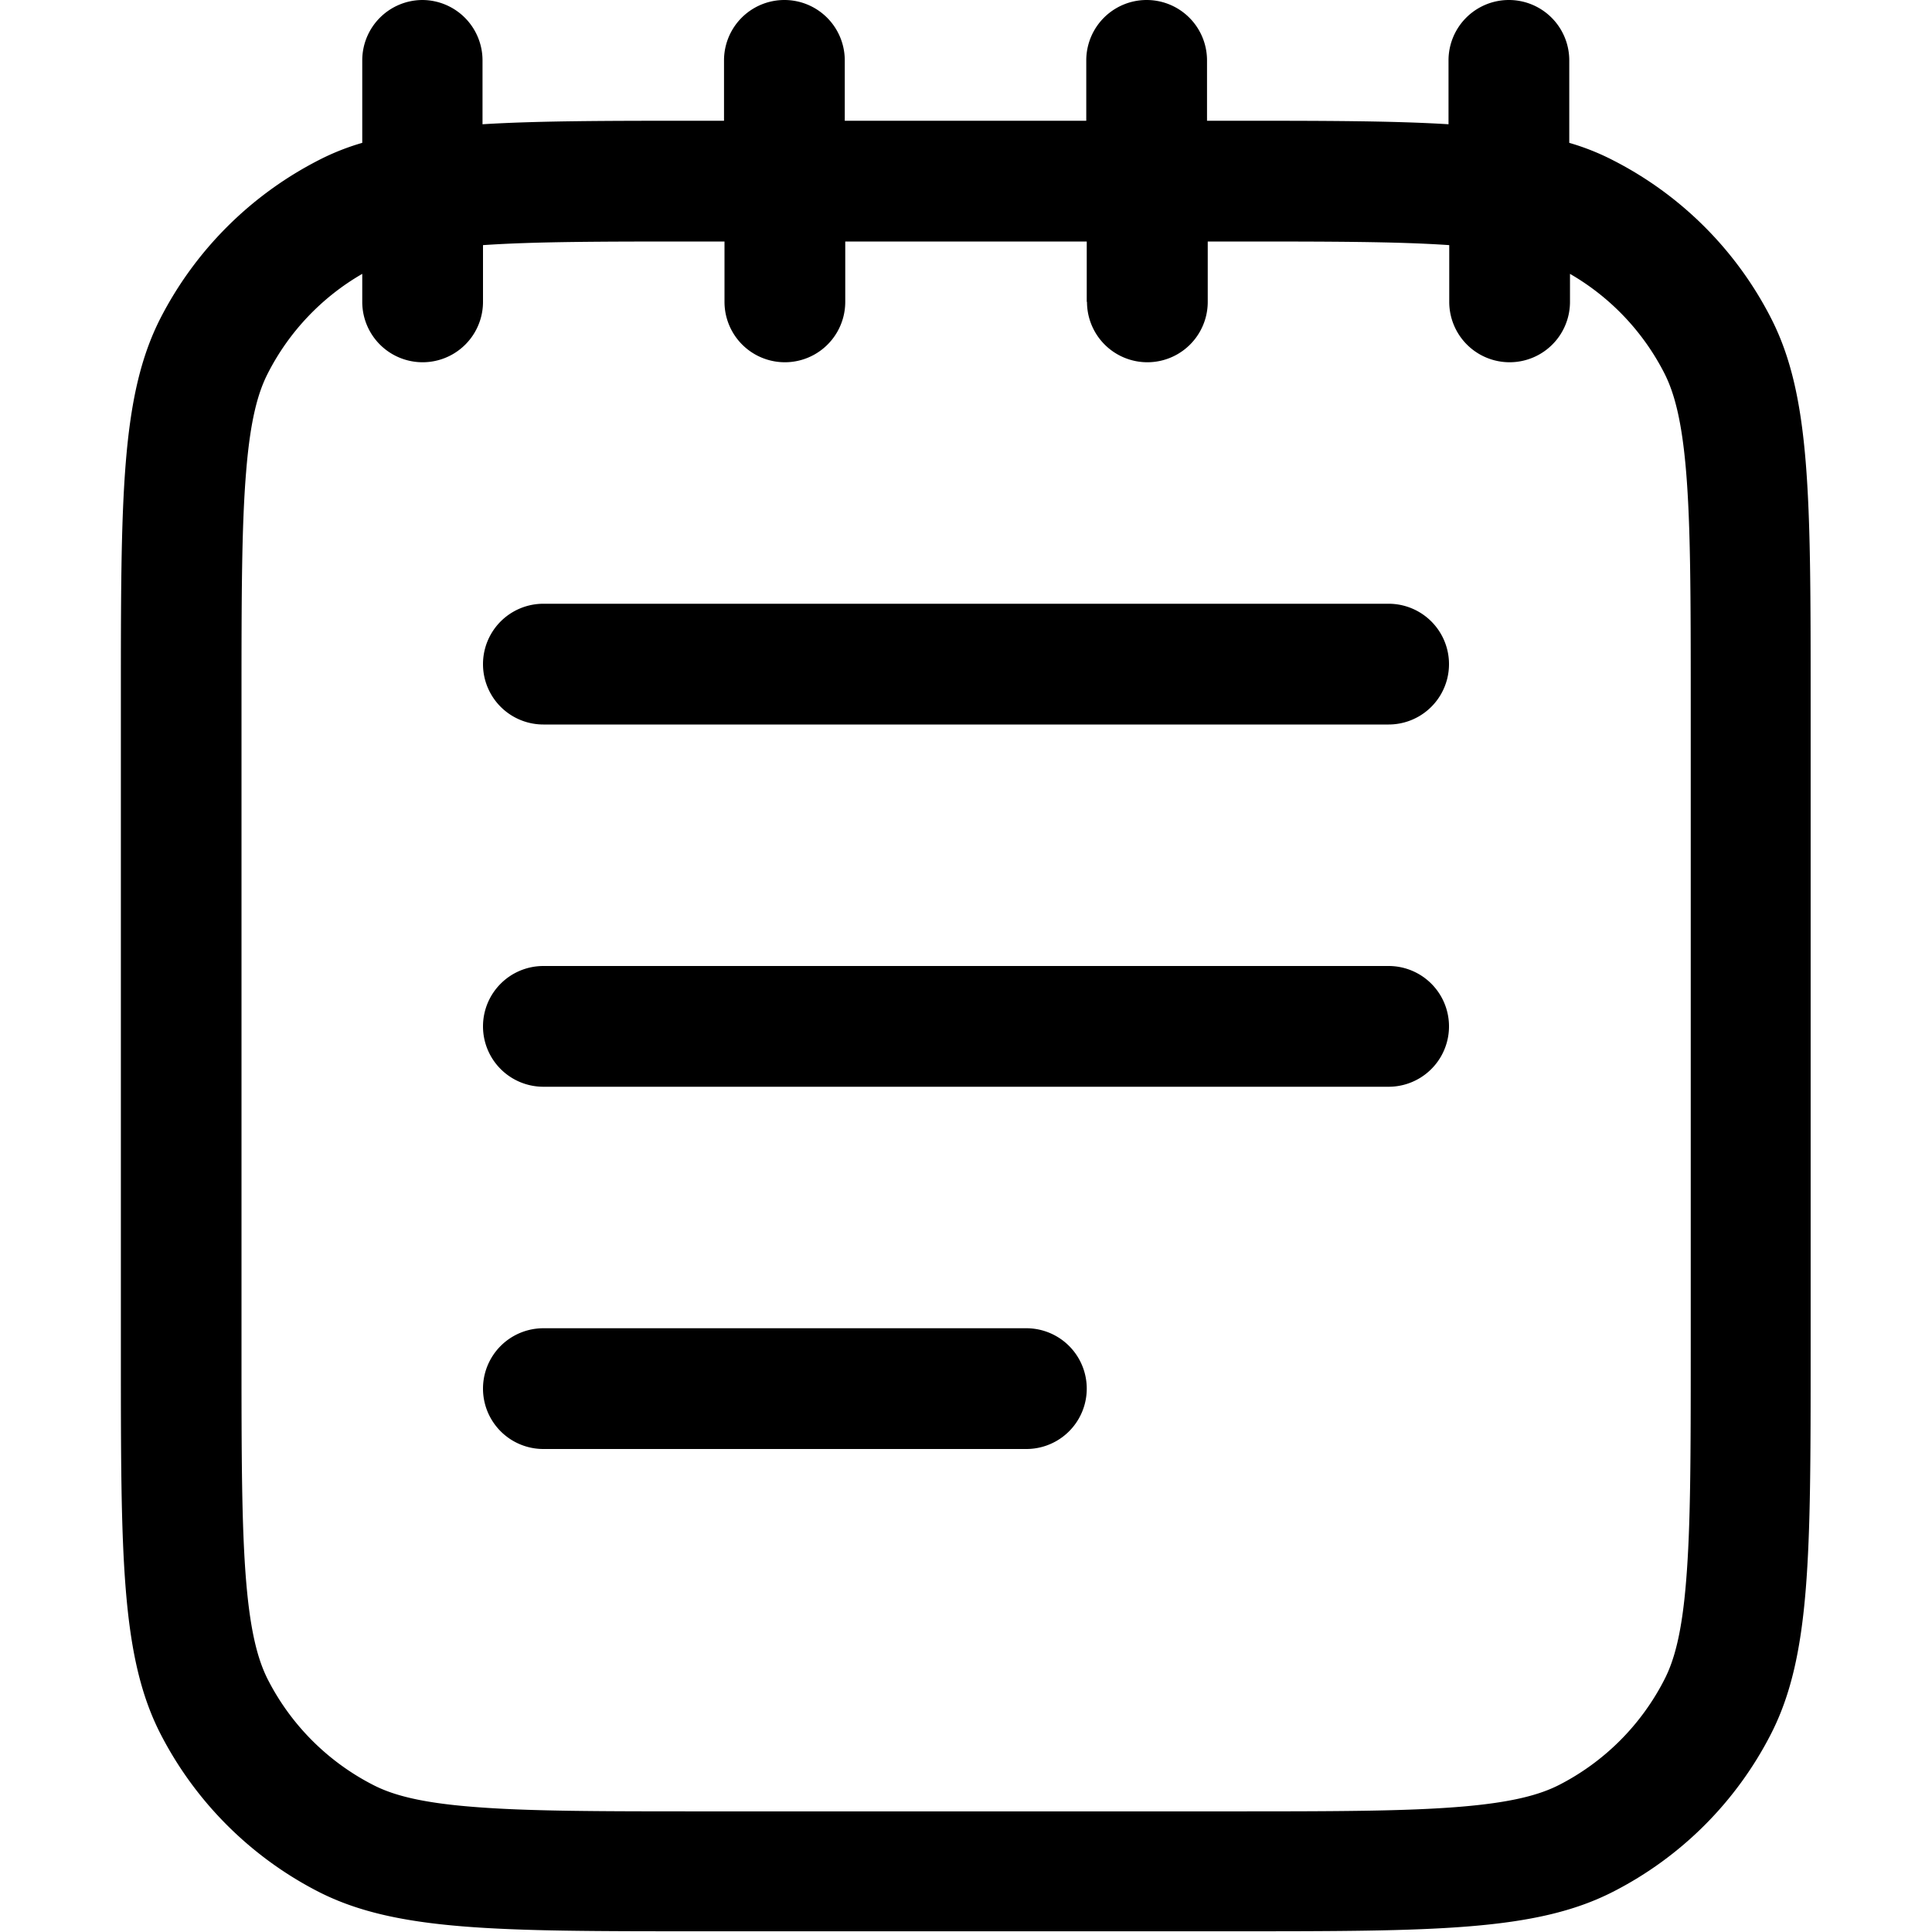 <svg xmlns="http://www.w3.org/2000/svg" width="3em" height="3em" viewBox="0 0 16 16"><path fill="currentColor" d="M4.5 5a.5.5 0 0 0 0 1h7a.5.5 0 0 0 0-1zM4 8.5a.5.5 0 0 1 .5-.5h7a.5.5 0 0 1 0 1h-7a.5.5 0 0 1-.5-.5m.5 2.5a.5.5 0 0 0 0 1h4a.5.5 0 0 0 0-1z"/><path fill="currentColor" fill-rule="evenodd" d="M3.5 0a.5.5 0 0 0-.5.5v.683a2 2 0 0 0-.362.144a3.02 3.02 0 0 0-1.31 1.31c-.327.642-.327 1.48-.327 3.16v5.4c0 1.68 0 2.52.327 3.16a3.02 3.02 0 0 0 1.31 1.31c.642.327 1.48.327 3.16.327h4.4c1.68 0 2.52 0 3.16-.327a3 3 0 0 0 1.31-1.31c.327-.642.327-1.48.327-3.16v-5.4c0-1.68 0-2.52-.327-3.16a3 3 0 0 0-1.31-1.31a2 2 0 0 0-.362-.144V.5a.5.5 0 0 0-1 0v.529C11.525 1 10.946 1 10.196 1h-.2V.5a.5.5 0 0 0-1 0V1h-2V.5a.5.5 0 0 0-1 0V1h-.2c-.747 0-1.33 0-1.8.029V.5a.5.5 0 0 0-.5-.5zM9 2.5V2H7v.5a.5.5 0 0 1-1 0V2h-.2c-.801 0-1.36 0-1.8.03v.47a.5.5 0 0 1-1 0v-.232a2 2 0 0 0-.782.824c-.08.156-.145.38-.18.819C2.001 4.36 2 4.94 2 5.8v5.4c0 .857.001 1.44.038 1.89c.036.438.101.663.18.819c.192.376.498.682.874.874c.156.08.381.145.819.18c.45.037 1.03.038 1.89.038h4.4c.857 0 1.44-.001 1.89-.038c.438-.036.663-.101.819-.18c.376-.192.682-.498.874-.874c.08-.156.145-.381.18-.82c.037-.45.038-1.03.038-1.89V5.8c0-.856-.001-1.44-.038-1.89c-.036-.437-.101-.662-.18-.818a2 2 0 0 0-.782-.824V2.5a.5.5 0 0 1-1 0v-.47c-.438-.03-.999-.03-1.8-.03h-.2v.5a.5.5 0 0 1-1 0z" clip-rule="evenodd"/></svg>